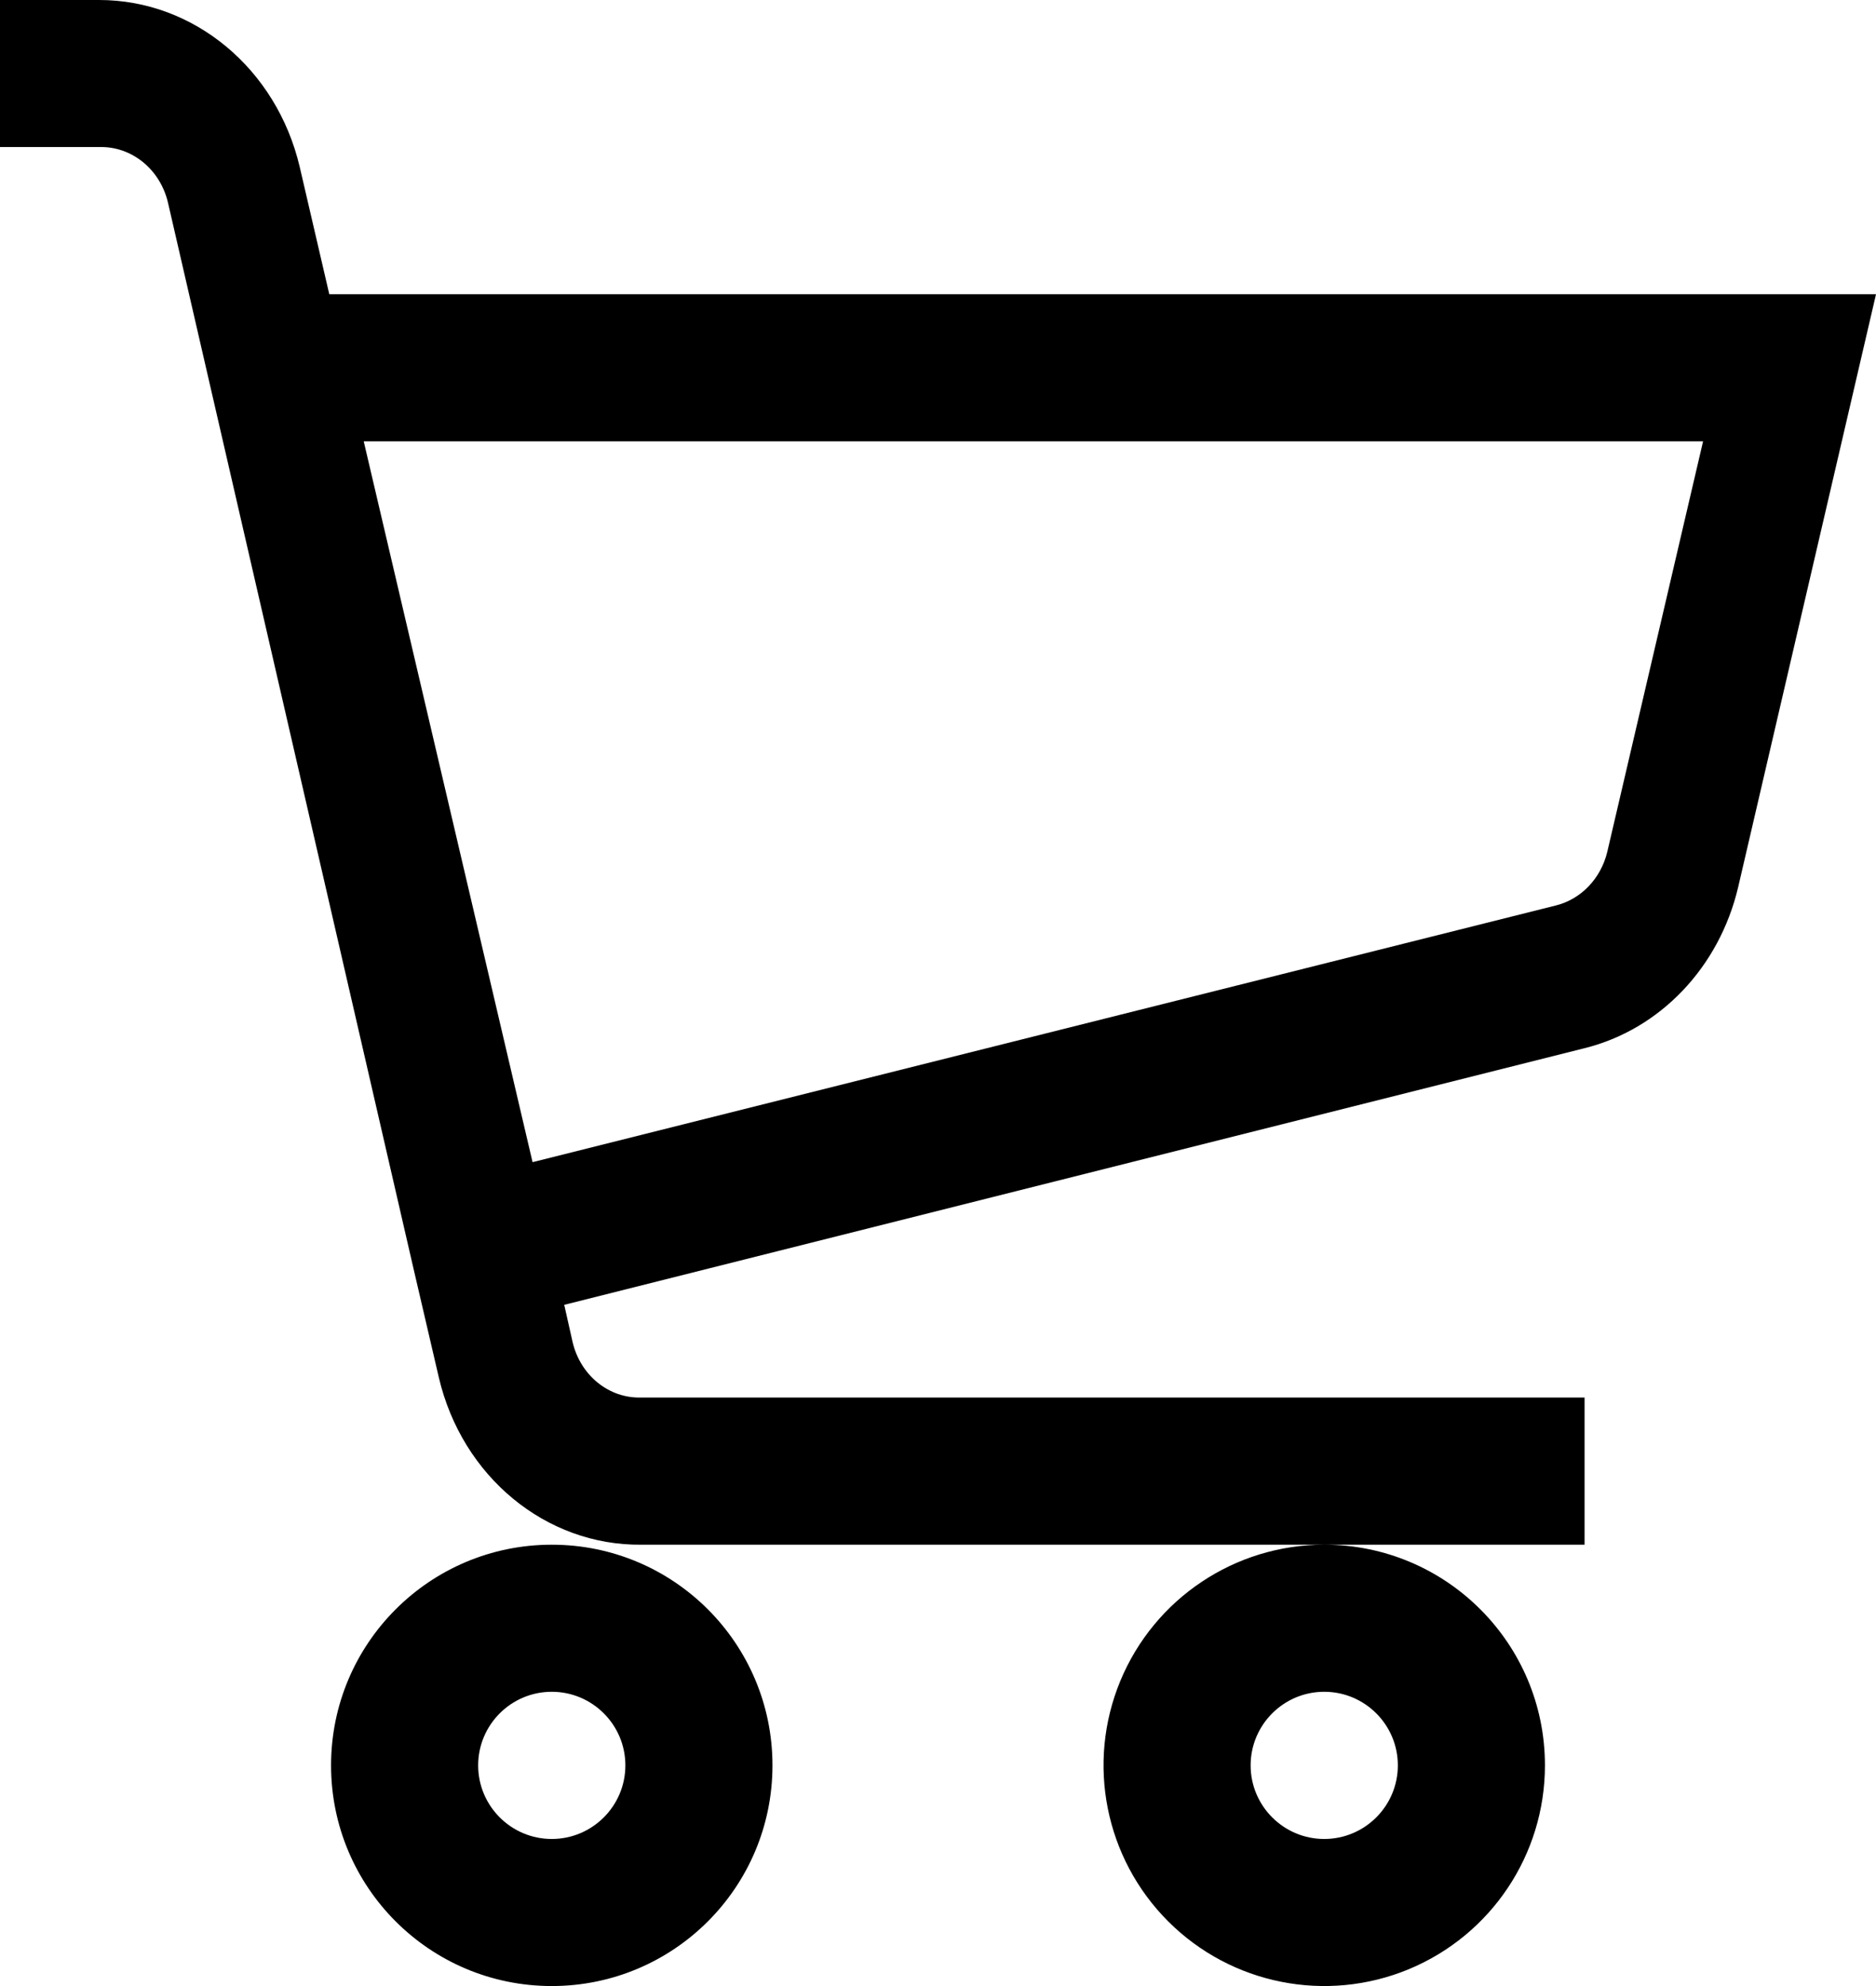 <svg width="17" height="18" viewBox="0 0 17 18" fill="none" xmlns="http://www.w3.org/2000/svg">
<path fill-rule="evenodd" clip-rule="evenodd" d="M2.984 2.667L2.716 1.513C2.507 0.624 1.758 -5.25233e-05 0.899 3.31708e-09H0V1.333H0.899C1.193 1.324 1.453 1.535 1.523 1.84L3.746 11.493L3.977 12.486C4.188 13.383 4.946 14.009 5.812 14H14.359V12.666H5.812C5.518 12.676 5.258 12.465 5.188 12.16L5.113 11.826L14.359 9.5C15.043 9.33 15.58 8.767 15.751 8.04L17 2.667H2.984ZM14.565 7.72C14.507 7.963 14.326 8.151 14.097 8.207L4.826 10.533L3.296 4H15.433L14.565 7.72ZM3 16C3 14.895 3.895 14 5 14C6.105 14 7 14.895 7 16C7 17.105 6.105 18 5 18C3.895 18 3 17.105 3 16ZM4.333 16C4.333 16.368 4.632 16.667 5 16.667C5.368 16.667 5.667 16.368 5.667 16C5.667 15.632 5.368 15.333 5 15.333C4.632 15.333 4.333 15.632 4.333 16ZM10.152 15.235C10.462 14.487 11.191 14 12 14C13.105 14 14 14.895 14 16C14 16.809 13.513 17.538 12.765 17.848C12.018 18.157 11.158 17.986 10.586 17.414C10.014 16.842 9.843 15.982 10.152 15.235ZM11.333 16C11.333 16.368 11.632 16.667 12 16.667C12.368 16.667 12.667 16.368 12.667 16C12.667 15.632 12.368 15.333 12 15.333C11.632 15.333 11.333 15.632 11.333 16Z" fill="black"/>
</svg>

